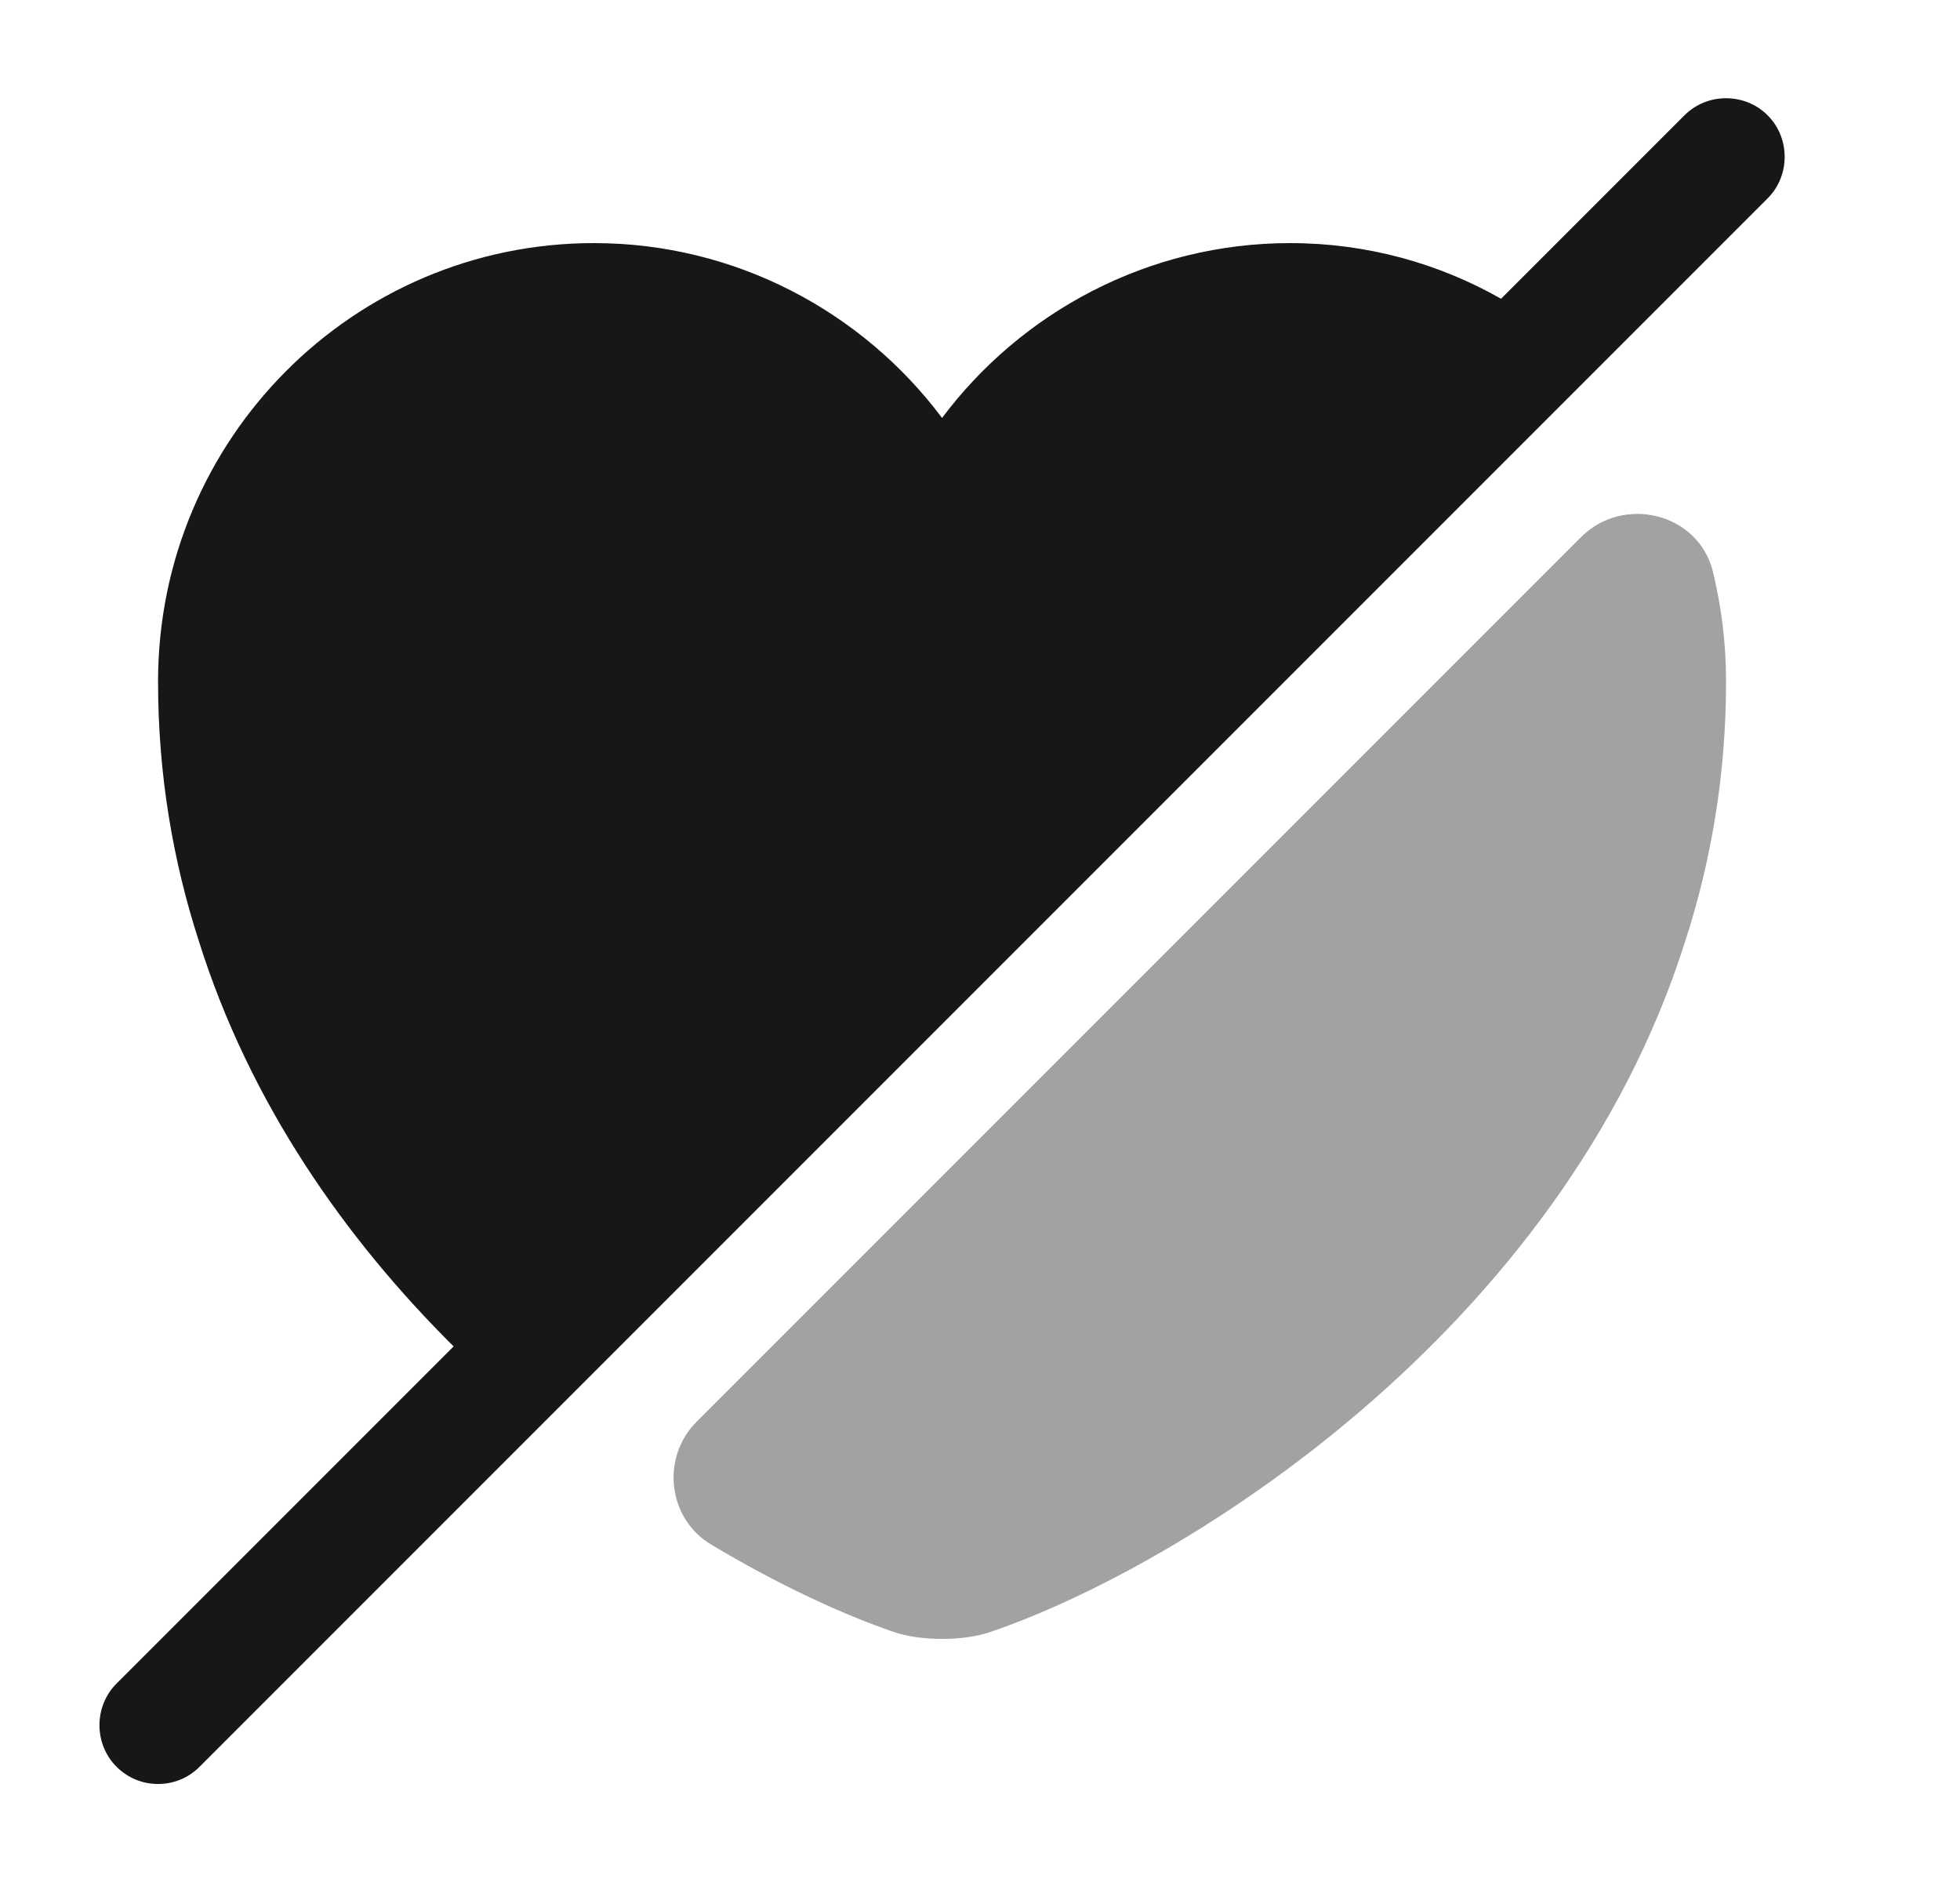 <svg width="25" height="24" viewBox="0 0 25 24" fill="none" xmlns="http://www.w3.org/2000/svg">
<path opacity="0.4" d="M22.016 8.69C22.016 9.88 21.826 10.98 21.496 12C19.916 17 15.046 19.99 12.636 20.81C12.296 20.93 11.736 20.93 11.396 20.81C10.756 20.59 9.946 20.22 9.076 19.7C8.516 19.37 8.426 18.59 8.886 18.13L20.166 6.85C20.706 6.31 21.656 6.54 21.846 7.28C21.956 7.73 22.016 8.2 22.016 8.69Z" fill="#171717"/>
<path d="M22.546 1.47C22.256 1.18 21.776 1.18 21.486 1.47L19.146 3.81C18.356 3.36 17.436 3.1 16.456 3.1C14.646 3.1 13.026 3.98 12.016 5.33C11.006 3.98 9.386 3.1 7.576 3.1C4.506 3.1 2.016 5.6 2.016 8.69C2.016 9.88 2.206 10.98 2.536 12C3.186 14.07 4.406 15.8 5.786 17.17L1.486 21.47C1.196 21.76 1.196 22.24 1.486 22.53C1.636 22.68 1.826 22.75 2.016 22.75C2.206 22.75 2.396 22.68 2.546 22.53L22.546 2.53C22.836 2.24 22.836 1.76 22.546 1.47Z" fill="#171717"/>
</svg>
